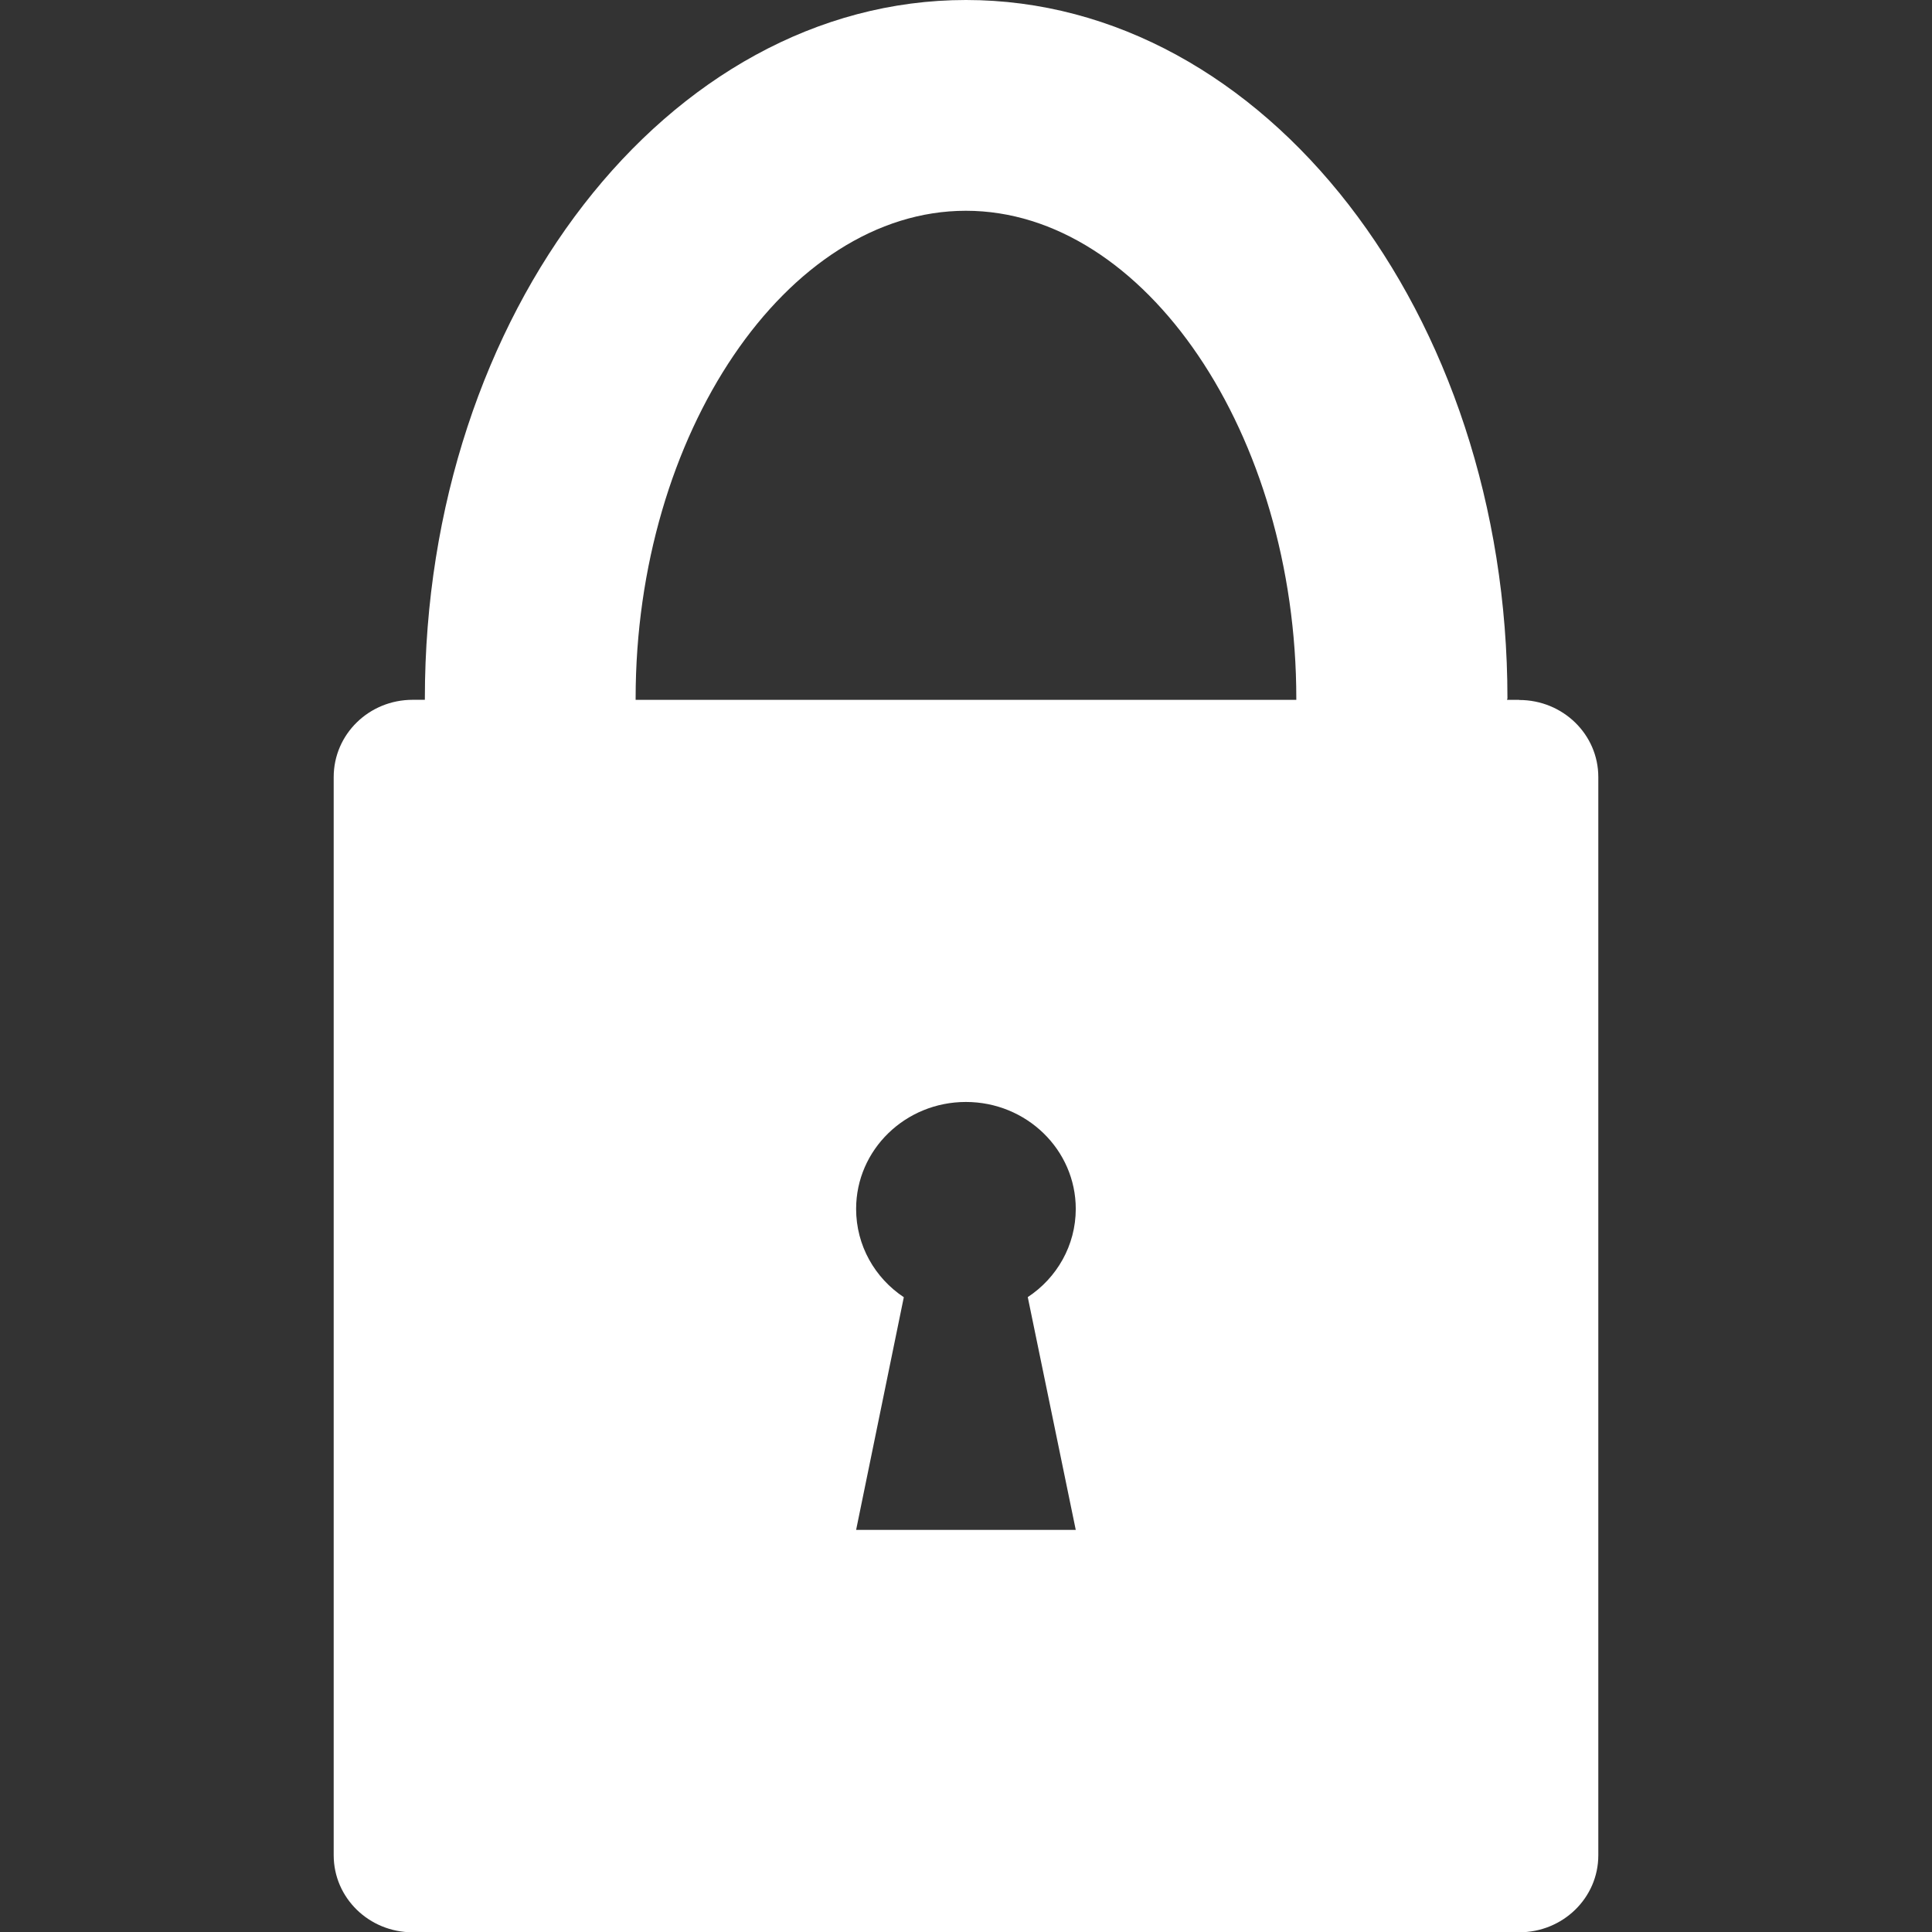 <?xml version="1.0" encoding="utf-8"?>
<!-- Generator: Adobe Illustrator 14.0.0, SVG Export Plug-In . SVG Version: 6.00 Build 43363)  -->
<!DOCTYPE svg PUBLIC "-//W3C//DTD SVG 1.1//EN" "http://www.w3.org/Graphics/SVG/1.1/DTD/svg11.dtd">
<svg version="1.1" id="Layer_1" xmlns="http://www.w3.org/2000/svg" xmlns:xlink="http://www.w3.org/1999/xlink" x="0px" y="0px"
	 width="32px" height="32px" viewBox="0 0 32 32" enable-background="new 0 0 32 32" xml:space="preserve">
<rect x="0" y="0" width="32" height="32" fill="#333333" stroke="none"/>
<path fill="#FFFFFF" d="M25.163,11.592h-0.202c0-0.01,0.007-0.017,0.007-0.025C24.967,5.187,20.947,0,16,0
	c-4.94,0-8.963,5.188-8.963,11.568c0,0.008,0,0.016,0,0.023H6.835c-0.723,0-1.308,0.57-1.308,1.28v17.857
	c0,0.707,0.585,1.277,1.308,1.277h18.328c0.724,0,1.31-0.57,1.31-1.275V12.87c0-0.706-0.586-1.276-1.31-1.276V11.592z M17.818,25.34
	H14.18l0.79-3.854c-0.478-0.318-0.79-0.854-0.79-1.463c0-0.979,0.814-1.771,1.818-1.771c1.006,0,1.82,0.794,1.82,1.771
	c0,0.605-0.314,1.145-0.795,1.461L17.818,25.34z M21.471,11.592H10.528c0-0.01,0-0.017,0-0.025c0-4.378,2.505-8.076,5.47-8.076
	s5.473,3.7,5.473,8.08c0,0.01,0,0.018,0,0.027V11.592z"/>
</svg>
